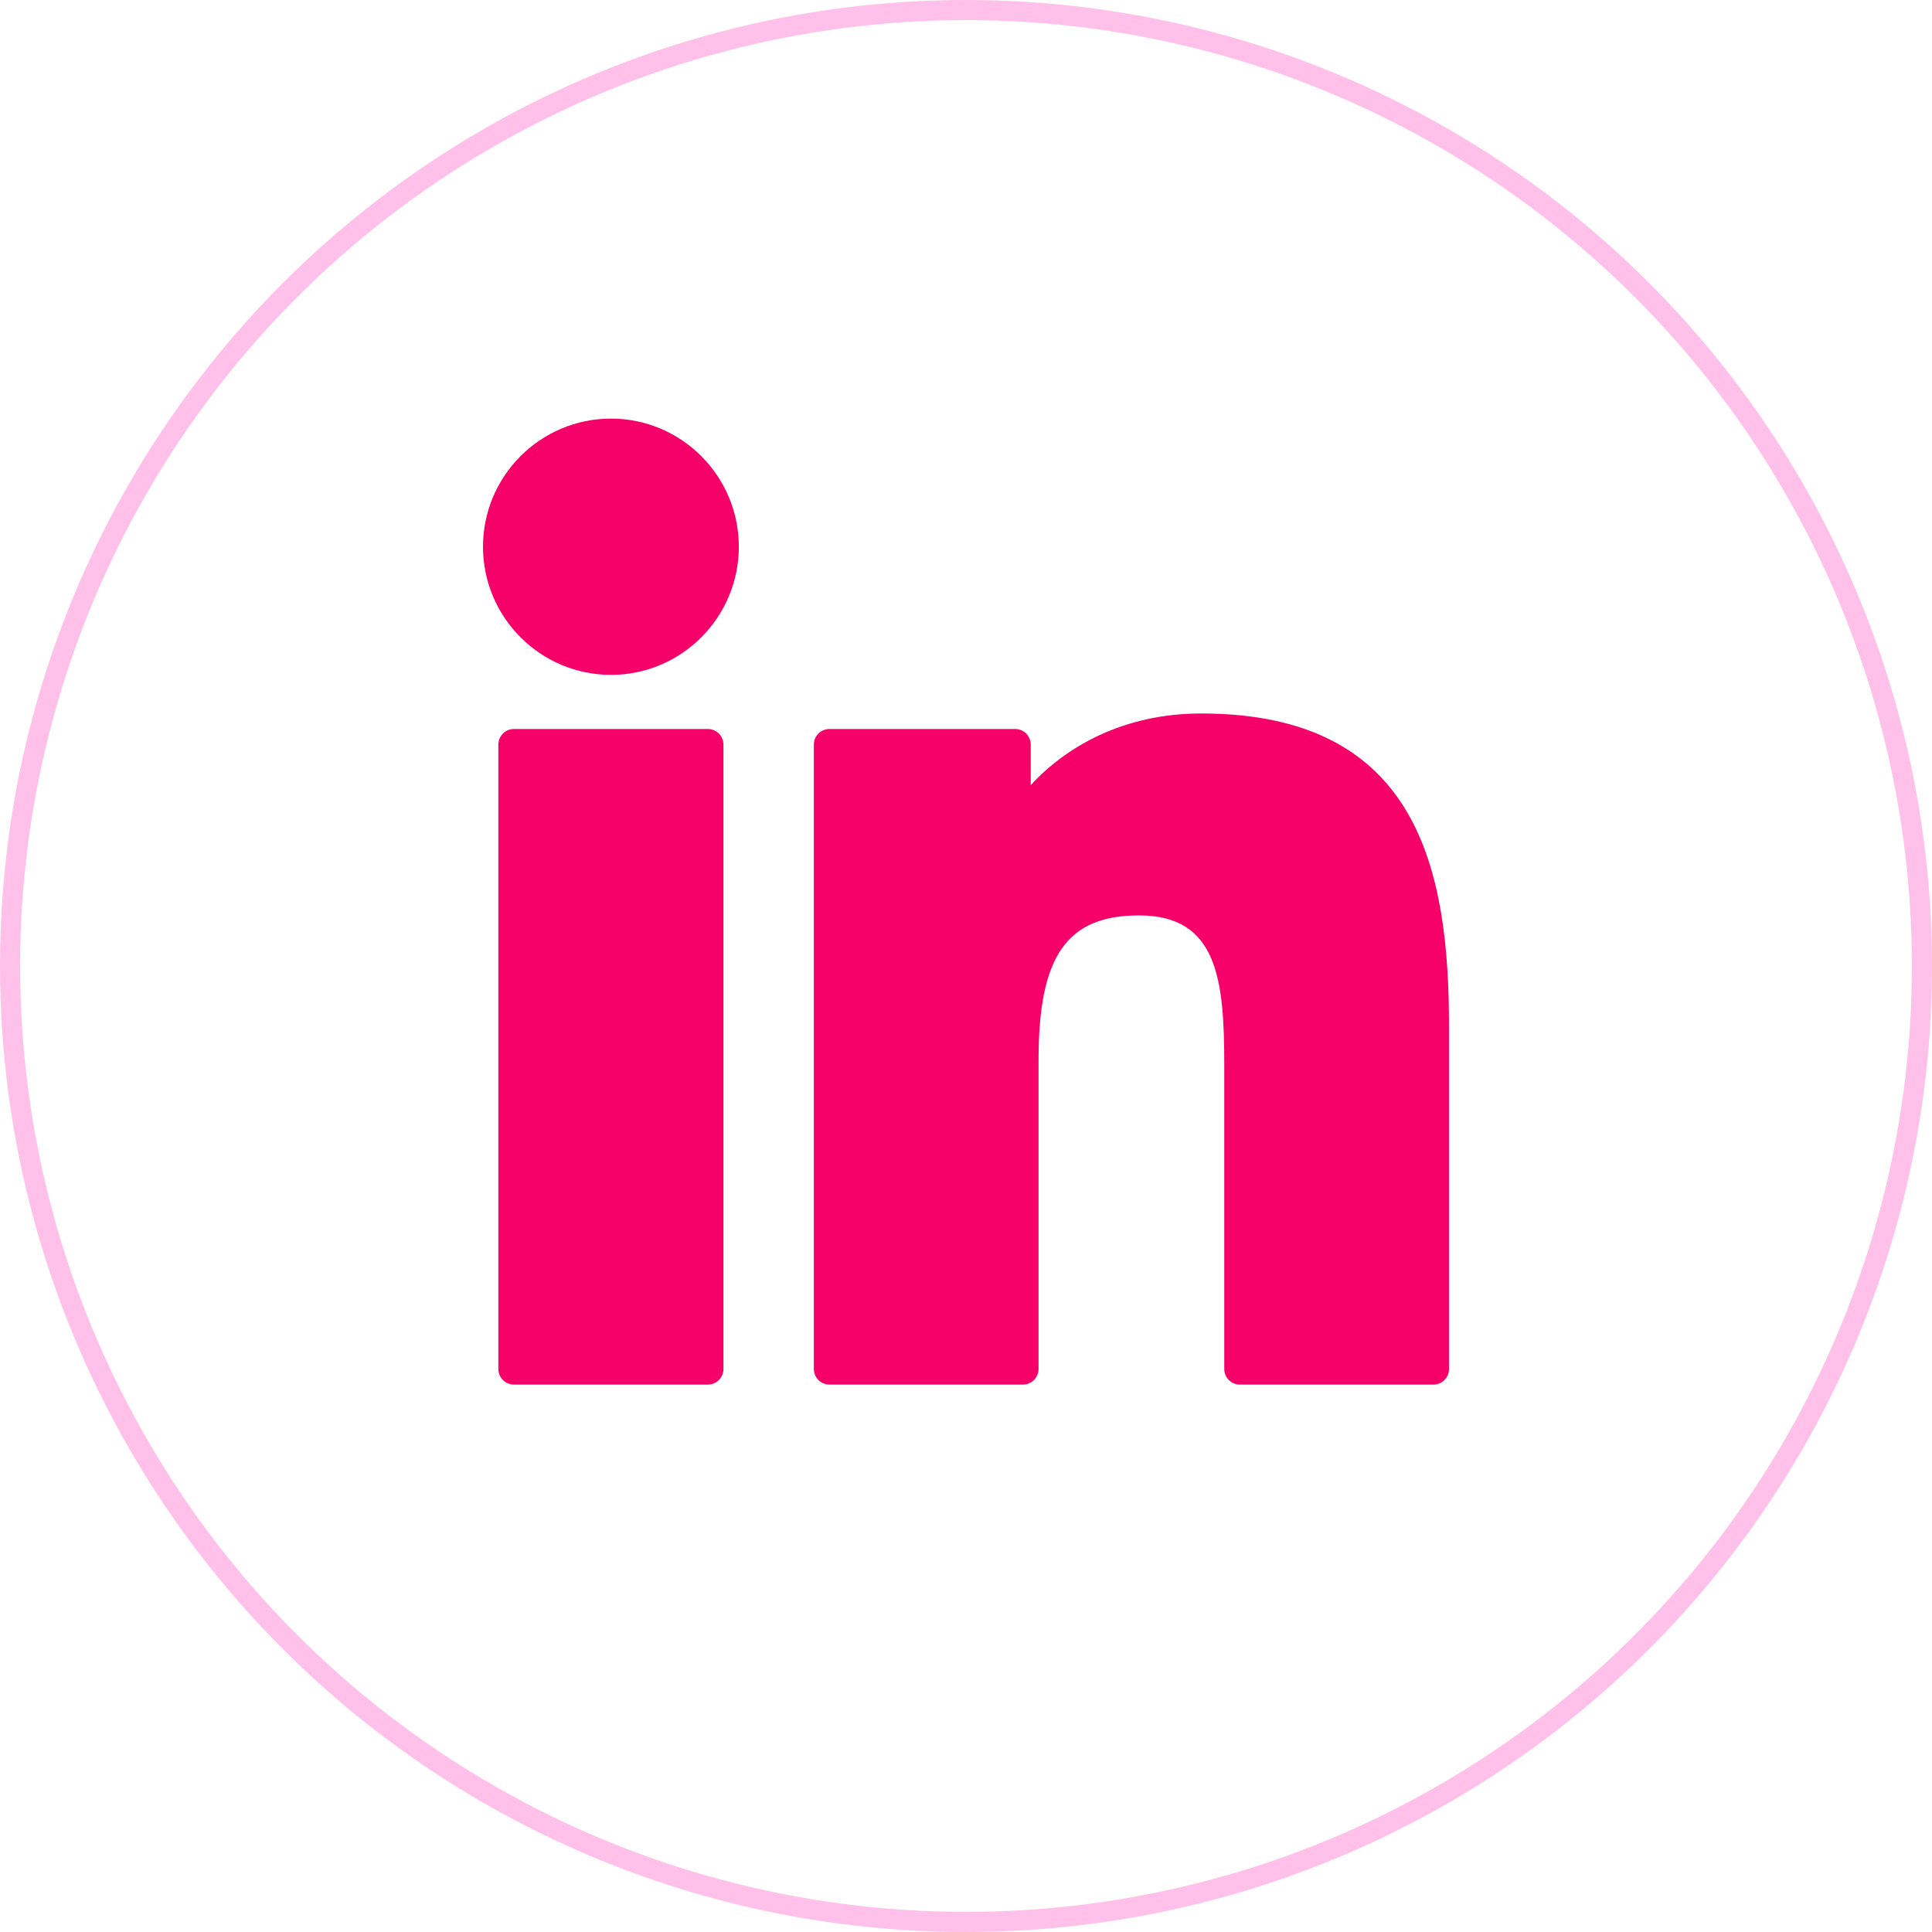 <svg width="96" height="96" viewBox="0 0 96 96" fill="none" xmlns="http://www.w3.org/2000/svg">
<path d="M35.173 36.223H25.537C25.109 36.223 24.763 36.57 24.763 36.999V68.023C24.763 68.452 25.109 68.799 25.537 68.799H35.173C35.601 68.799 35.947 68.452 35.947 68.023V36.999C35.947 36.57 35.601 36.223 35.173 36.223Z" fill="#F60069"/>
<path d="M30.359 20.8C26.852 20.8 24 23.656 24 27.166C24 30.677 26.852 33.534 30.359 33.534C33.862 33.534 36.712 30.677 36.712 27.166C36.712 23.656 33.862 20.8 30.359 20.8Z" fill="#F60069"/>
<path d="M59.683 35.452C55.813 35.452 52.952 37.119 51.217 39.014V36.999C51.217 36.57 50.87 36.223 50.443 36.223H41.215C40.787 36.223 40.44 36.57 40.44 36.999V68.024C40.44 68.452 40.787 68.799 41.215 68.799H50.83C51.257 68.799 51.604 68.452 51.604 68.024V52.673C51.604 47.501 53.006 45.486 56.603 45.486C60.522 45.486 60.833 48.716 60.833 52.94V68.024C60.833 68.452 61.18 68.8 61.608 68.8H71.226C71.654 68.8 72 68.452 72 68.024V51.006C72 43.315 70.537 35.452 59.683 35.452Z" fill="#F60069"/>
<circle cx="48" cy="48" r="47.5" stroke="#FFC1EA"/>
</svg>
